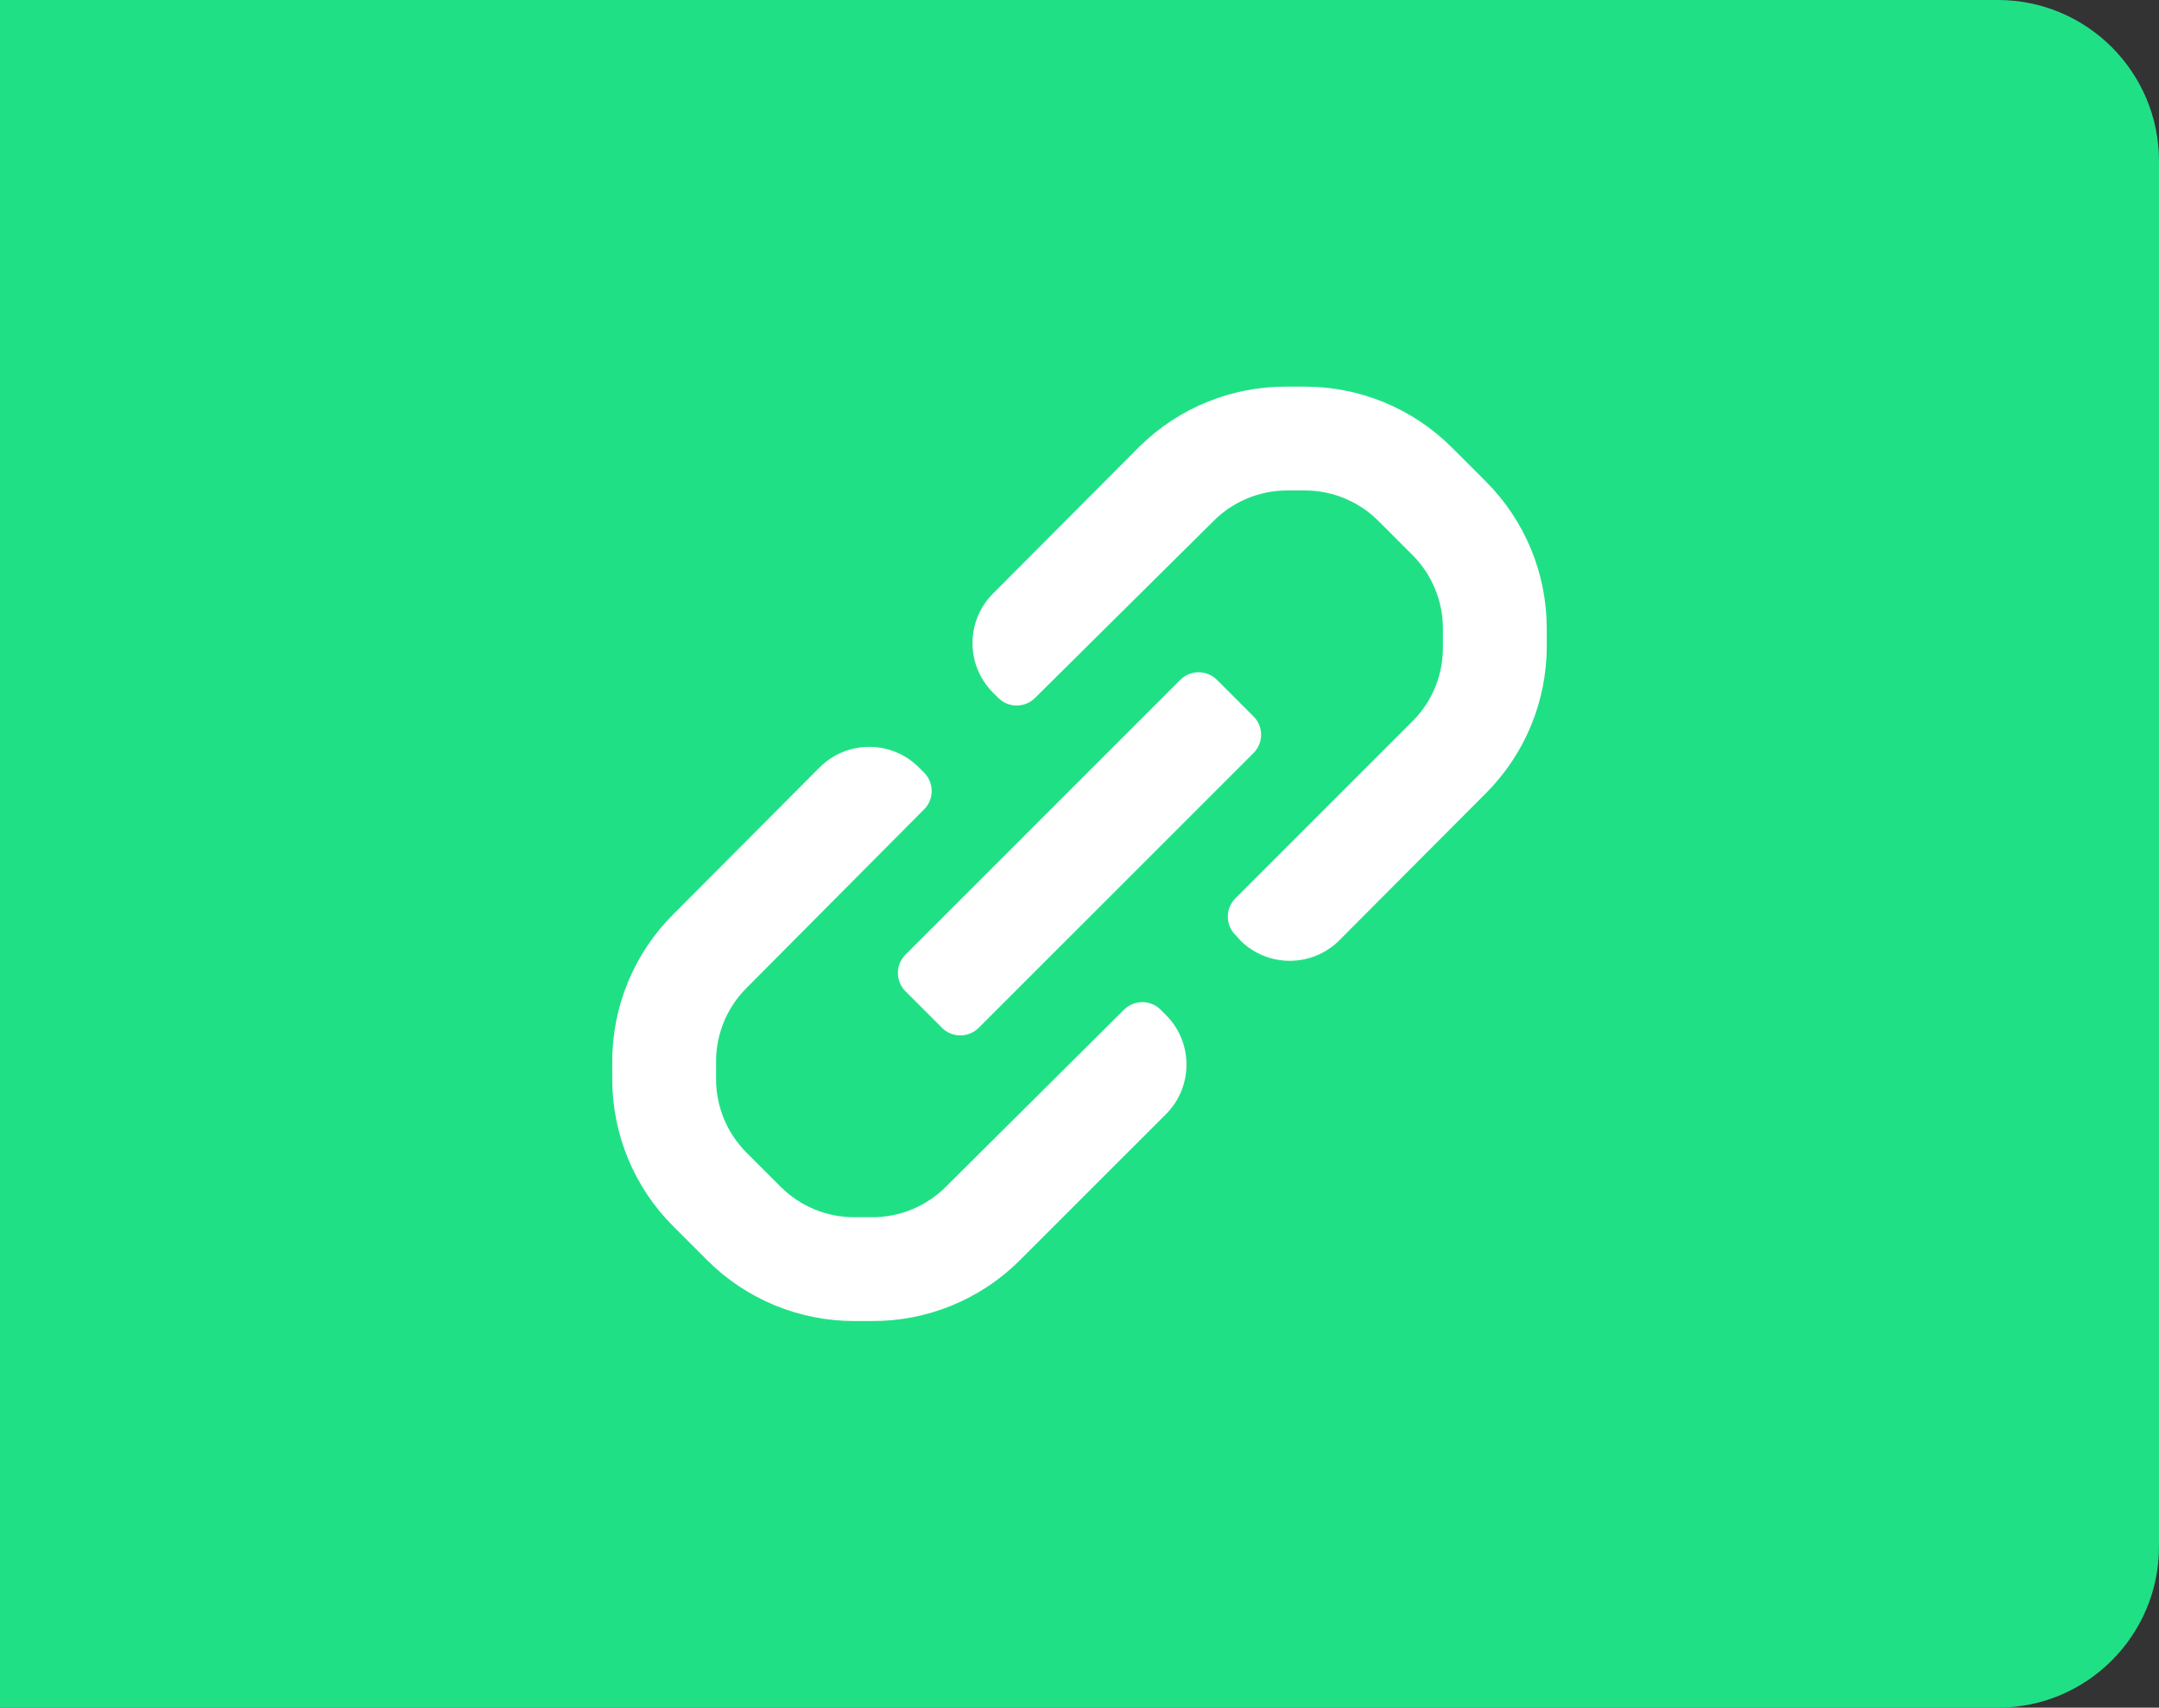 <svg width="67" height="53" viewBox="0 0 67 53" fill="none" xmlns="http://www.w3.org/2000/svg">
<rect x="0" y="0" width="67" height="53" fill="#333333" stroke="none"/>
<path d="M0 0H62C64.761 0 67 2.239 67 5V48C67 50.761 64.761 53 62 53H0V0Z" fill="#20E086"/>
<path fill-rule="evenodd" clip-rule="evenodd" d="M48 19.508V20.056C48.001 21.773 47.317 23.42 46.099 24.631L41.556 29.191C40.708 30.03 39.342 30.03 38.495 29.191L38.333 29.013C38.026 28.7 38.026 28.199 38.333 27.886L43.876 22.343C44.467 21.73 44.791 20.908 44.778 20.056V19.508C44.778 18.649 44.436 17.826 43.827 17.22L42.78 16.173C42.175 15.564 41.351 15.222 40.492 15.222H39.944C39.086 15.222 38.262 15.564 37.657 16.173L32.114 21.667C31.801 21.974 31.3 21.974 30.987 21.667L30.809 21.49C29.97 20.642 29.97 19.276 30.809 18.428L35.369 13.853C36.588 12.653 38.234 11.986 39.944 12H40.492C42.202 11.999 43.842 12.677 45.052 13.885L46.115 14.948C47.323 16.158 48.001 17.798 48 19.508ZM28.103 29.626L36.626 21.103C36.777 20.95 36.983 20.865 37.197 20.865C37.412 20.865 37.618 20.95 37.769 21.103L38.897 22.231C39.05 22.382 39.136 22.588 39.136 22.803C39.136 23.017 39.05 23.223 38.897 23.375L30.374 31.897C30.223 32.05 30.017 32.136 29.802 32.136C29.588 32.136 29.382 32.05 29.23 31.897L28.103 30.77C27.95 30.618 27.864 30.412 27.864 30.198C27.864 29.983 27.95 29.777 28.103 29.626ZM36.013 31.333C35.7 31.026 35.199 31.026 34.886 31.333L29.359 36.827C28.75 37.44 27.92 37.783 27.055 37.778H26.508C25.649 37.779 24.825 37.436 24.22 36.827L23.173 35.78C22.564 35.175 22.221 34.351 22.222 33.492V32.944C22.221 32.086 22.564 31.262 23.173 30.657L28.683 25.114C28.99 24.801 28.99 24.3 28.683 23.987L28.506 23.809C27.658 22.97 26.292 22.97 25.444 23.809L20.901 28.369C19.683 29.58 18.999 31.227 19 32.944V33.508C19.003 35.212 19.681 36.846 20.885 38.052L21.948 39.115C23.158 40.323 24.798 41.001 26.508 41H27.055C28.753 41.01 30.385 40.35 31.599 39.163L36.191 34.572C37.03 33.724 37.03 32.358 36.191 31.511L36.013 31.333Z" fill="white"/>
</svg>

